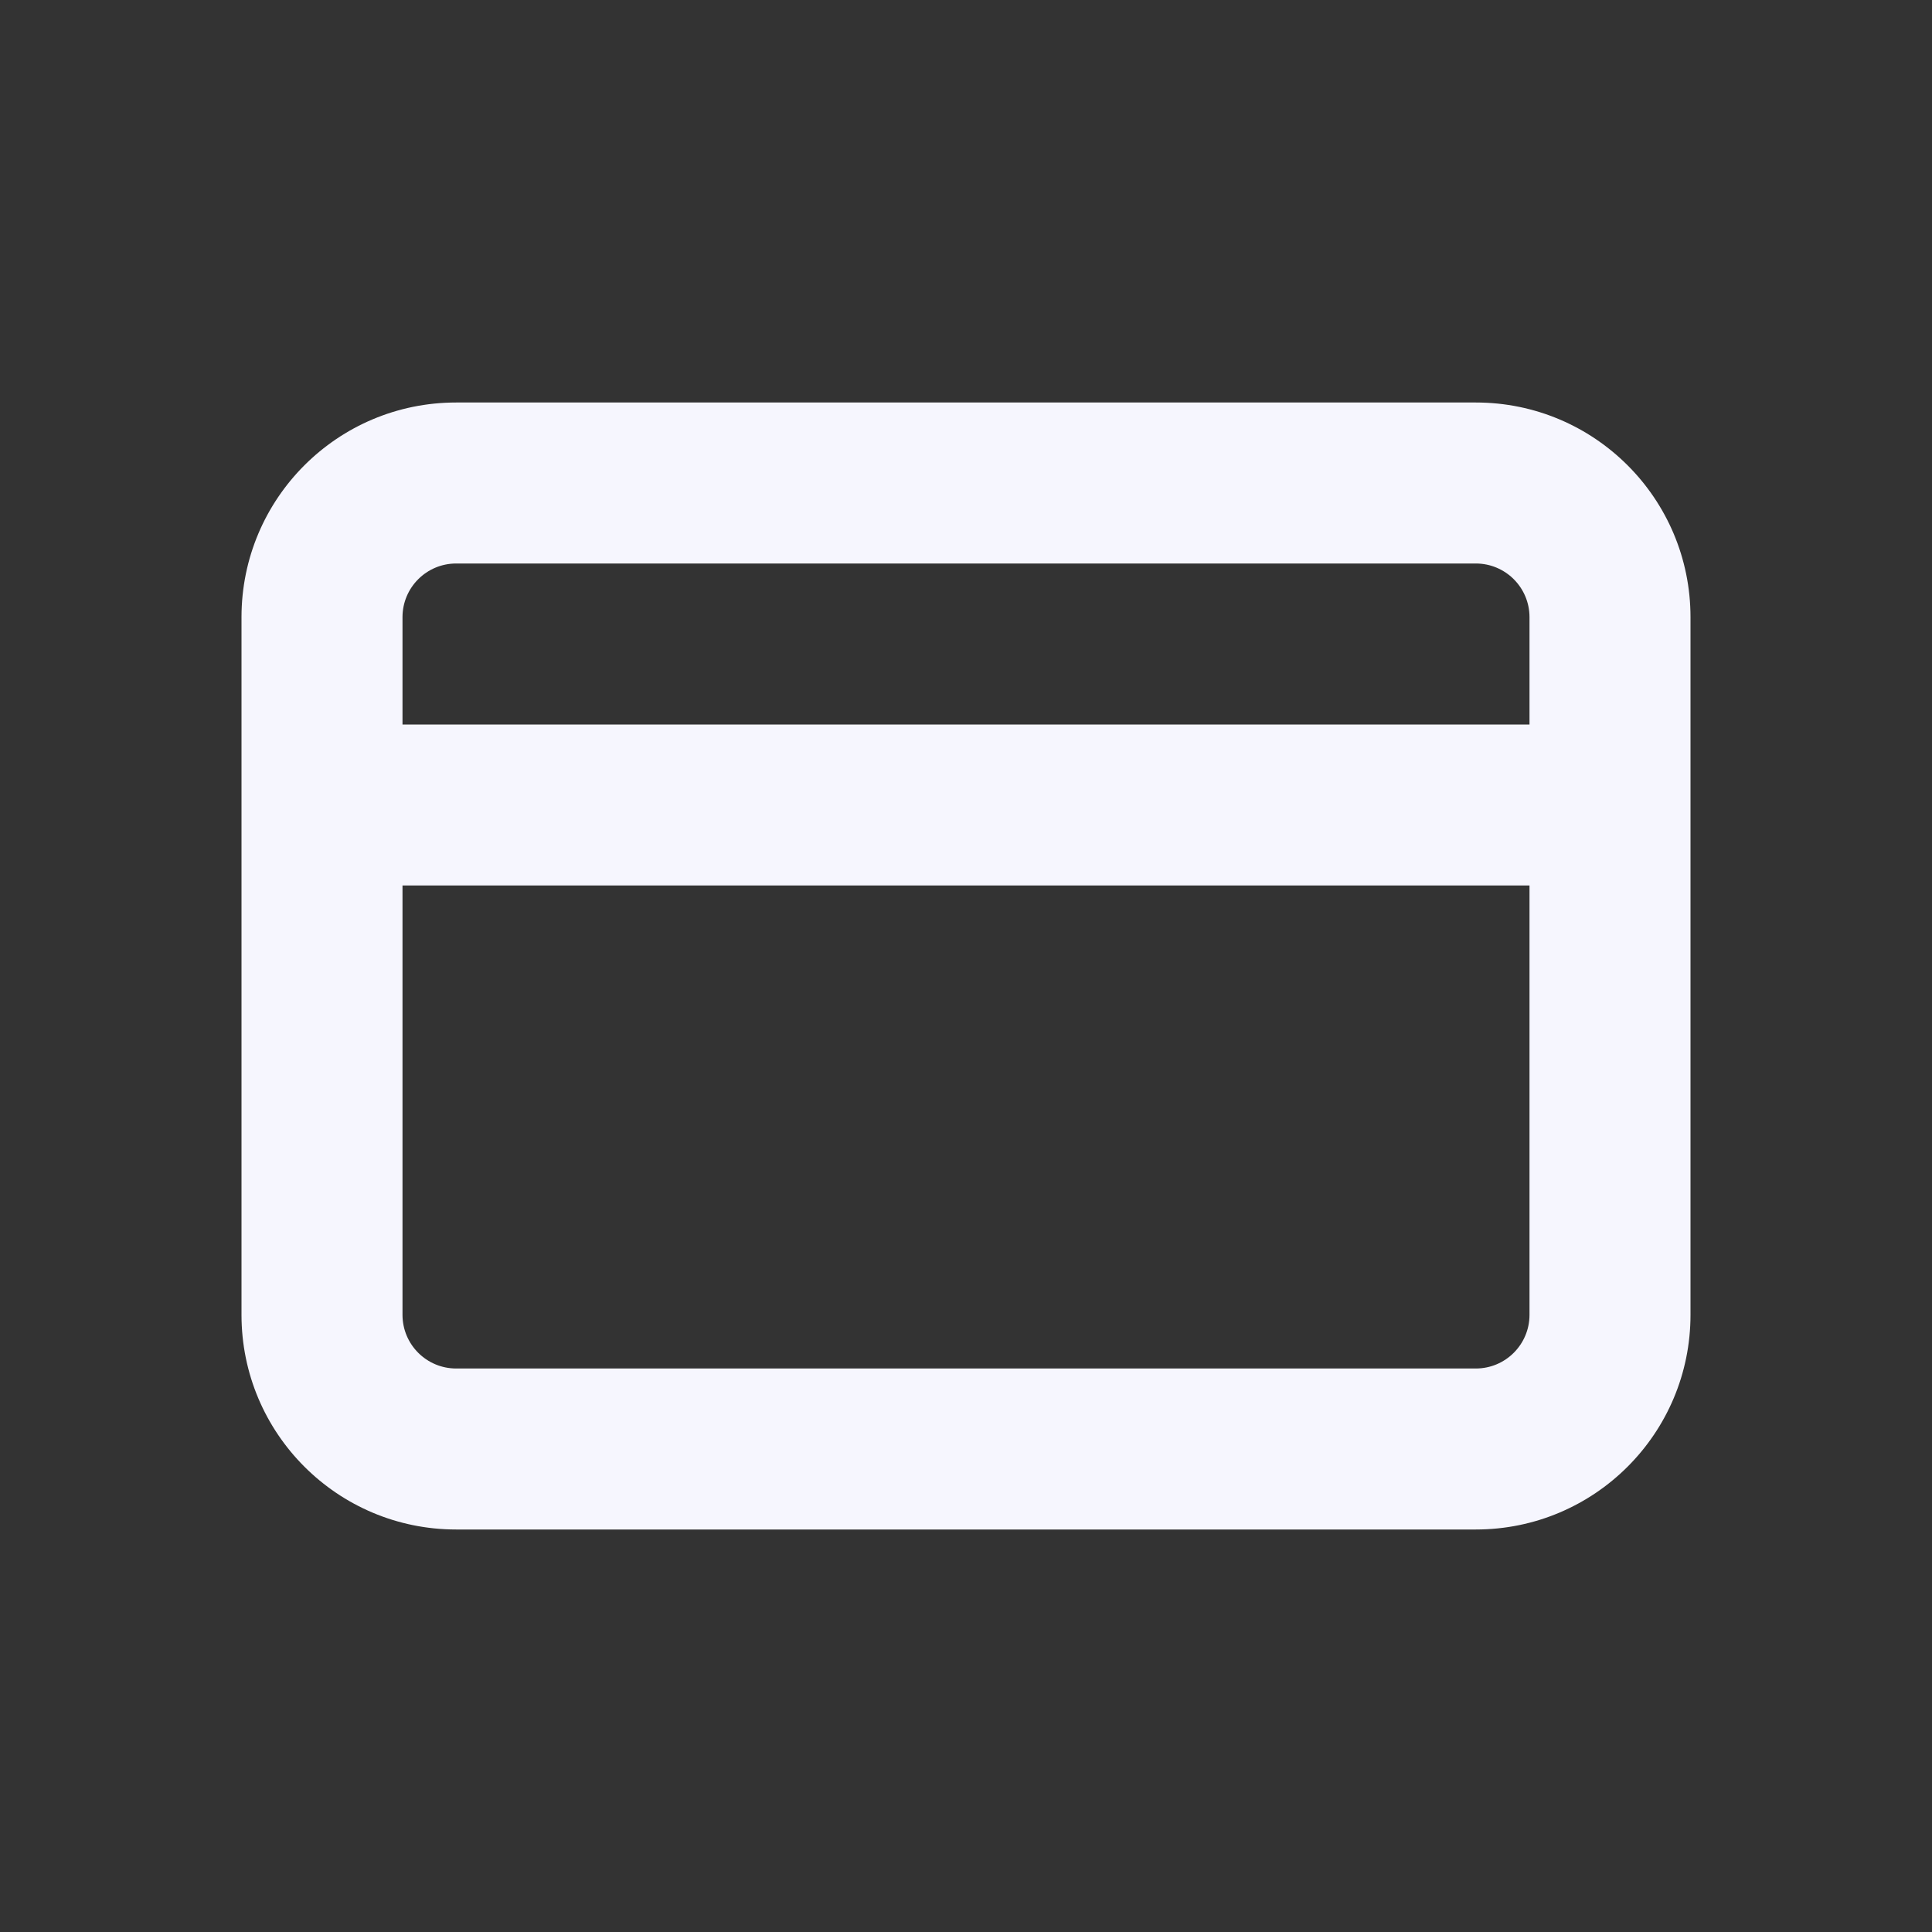 <svg xmlns="http://www.w3.org/2000/svg" width="18" height="18" viewBox="0 0 18 18" fill="none">
  <rect x="0" y="0" width="18" height="18" fill="#333333" stroke="none"/>
  <path fill-rule="evenodd" clip-rule="evenodd" d="M4.25 5.25H13.75C14.026 5.25 14.25 5.474 14.25 5.75V6.75H3.75V5.75C3.75 5.474 3.974 5.25 4.25 5.25ZM3.75 8.25V12.25C3.75 12.526 3.974 12.75 4.25 12.75H13.75C14.026 12.75 14.25 12.526 14.25 12.25V8.25H3.75ZM2.25 5.75C2.25 4.645 3.145 3.75 4.25 3.75H13.75C14.855 3.75 15.75 4.645 15.75 5.75V12.25C15.75 13.355 14.855 14.25 13.75 14.25H4.25C3.145 14.25 2.25 13.355 2.25 12.25V5.75Z" fill="#F6F6FE"/>
</svg>